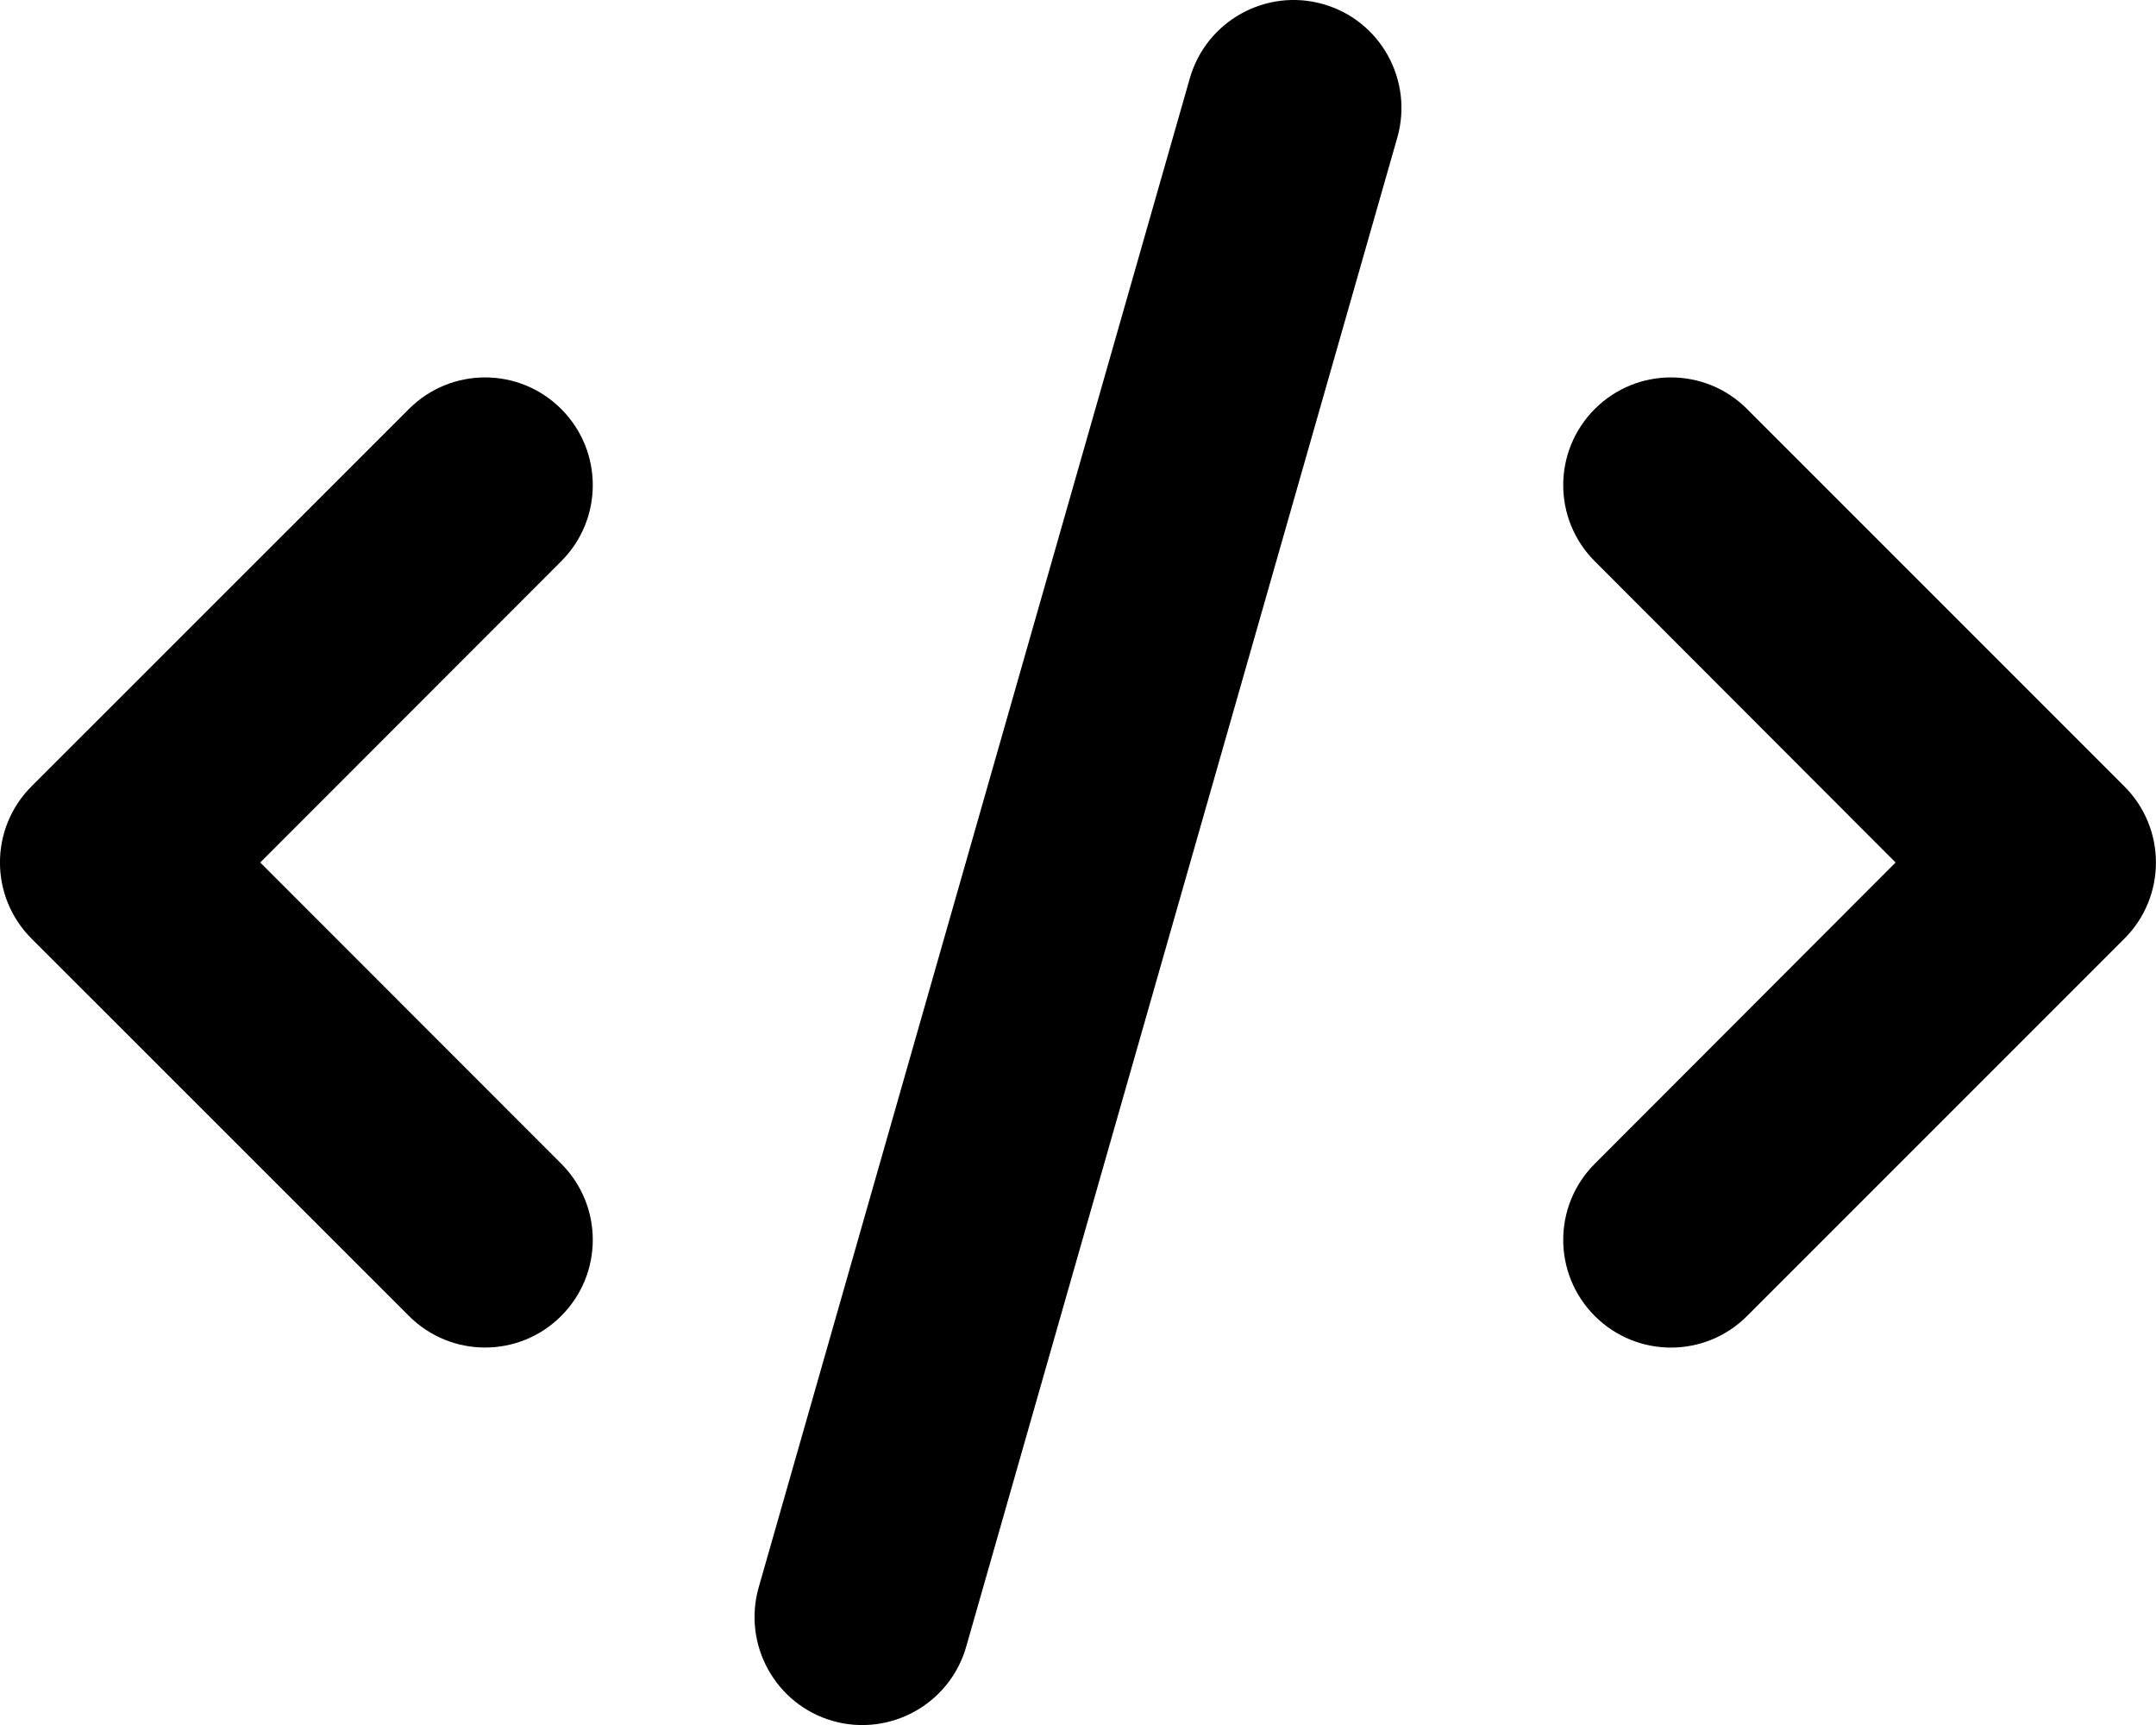 <!-- Generated by IcoMoon.io -->
<svg version="1.1" xmlns="http://www.w3.org/2000/svg" width="40" height="32" viewBox="0 0 40 32">
<title>code-solid</title>
<path d="M25.925 2.549l-8 28.001c-0.306 1.063-1.413 1.675-2.475 1.375-1.063-0.306-1.675-1.413-1.375-2.475l8-27.999c0.306-1.062 1.413-1.677 2.475-1.374s1.675 1.411 1.375 2.472v0zM32.413 7.588l7 7c0.781 0.781 0.781 2.044 0 2.825l-7 7c-0.781 0.781-2.044 0.781-2.825 0s-0.781-2.044 0-2.825l5.581-5.588-5.581-5.588c-0.781-0.781-0.781-2.044 0-2.825s2.044-0.781 2.825 0v0zM10.412 10.412l-5.584 5.588 5.584 5.587c0.781 0.781 0.781 2.044 0 2.825s-2.044 0.781-2.825 0l-7.002-7c-0.781-0.781-0.781-2.044 0-2.825l7.002-7c0.781-0.781 2.044-0.781 2.825 0s0.781 2.044 0 2.825v0z"></path>
</svg>
